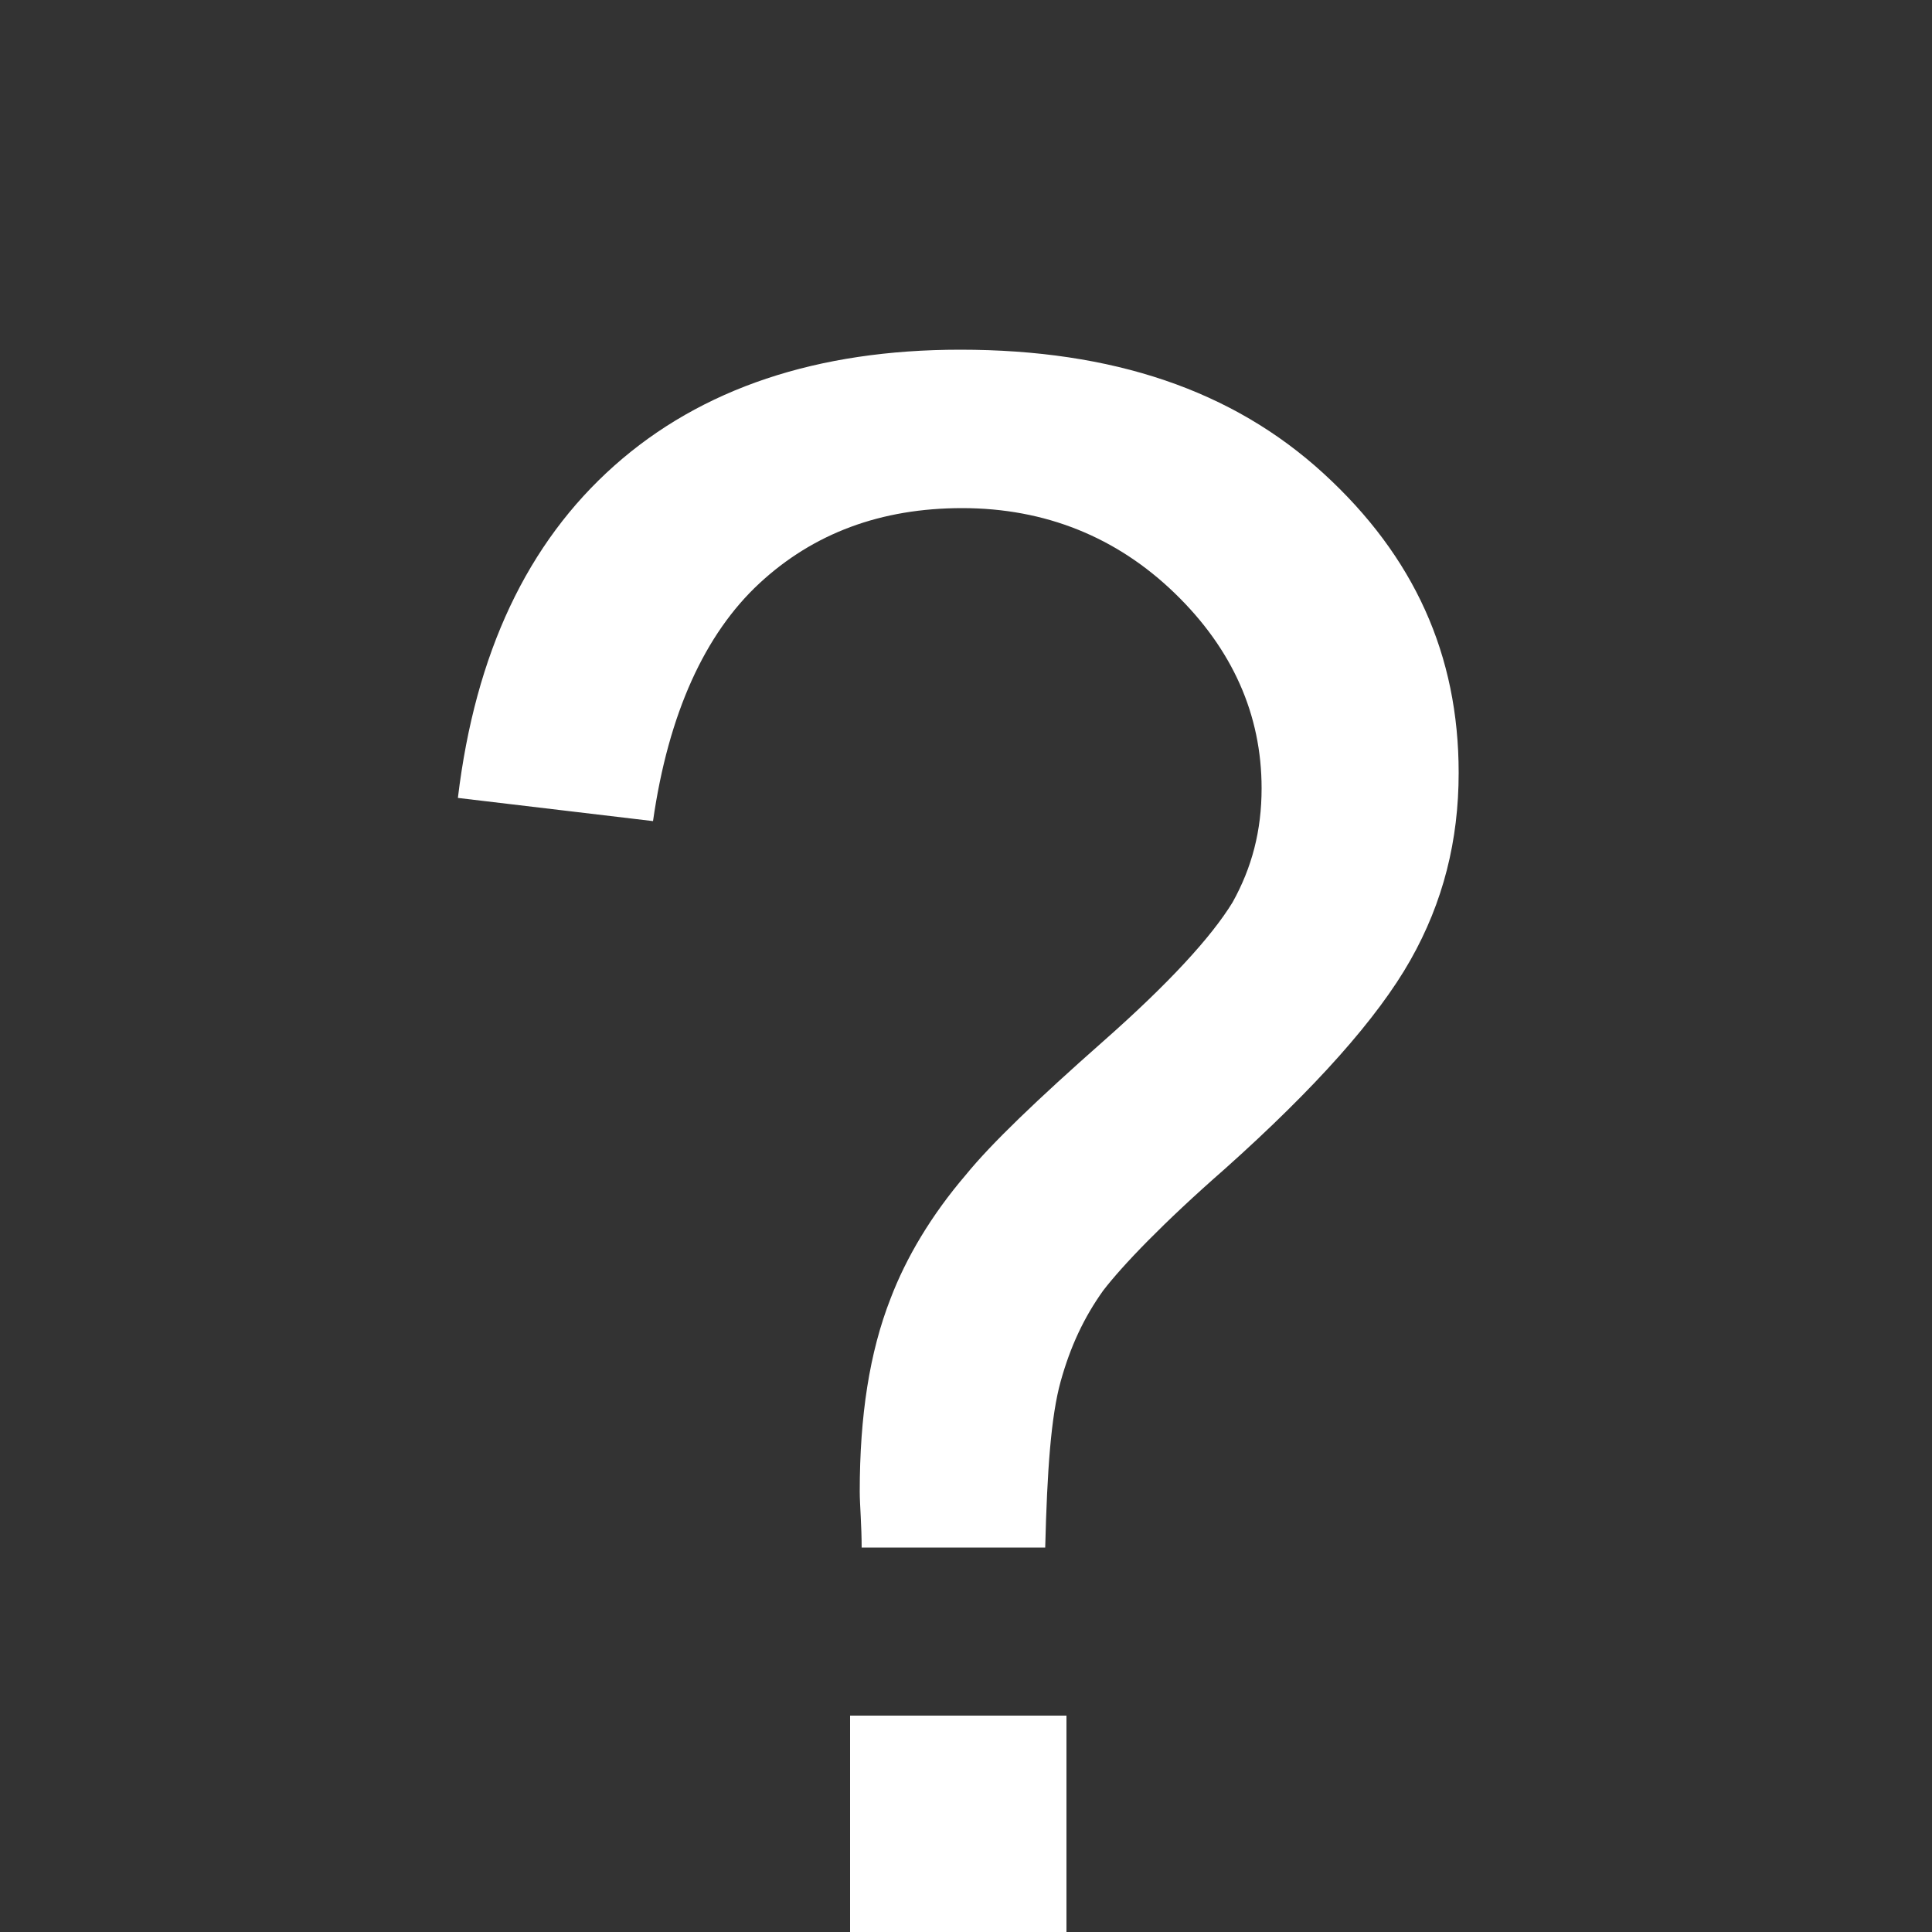 <?xml version="1.0" encoding="utf-8"?>
<!-- Generator: Adobe Illustrator 14.0.0, SVG Export Plug-In . SVG Version: 6.00 Build 43363)  -->
<!DOCTYPE svg PUBLIC "-//W3C//DTD SVG 1.1//EN" "http://www.w3.org/Graphics/SVG/1.1/DTD/svg11.dtd">
<svg version="1.1" xmlns="http://www.w3.org/2000/svg" xmlns:xlink="http://www.w3.org/1999/xlink" x="0px" y="0px" width="100px"
	 height="100px" viewBox="0 0 100 100" enable-background="new 0 0 100 100" xml:space="preserve">
<rect x="0" y="0" width="100" height="100" fill="#333333" stroke="none"/>
<g id="Layer_3">
</g>
<g id="Layer_4">
	<g>
		<path fill="#FFFFFF" d="M44.6,80.2c0-1.3-0.1-2.3-0.1-3c0-3.9,0.5-7.2,1.6-10c0.8-2.1,2.1-4.3,3.9-6.4c1.3-1.6,3.7-3.9,7.1-6.9
			c3.4-3,5.6-5.4,6.7-7.2c1-1.8,1.5-3.7,1.5-5.9c0-3.8-1.5-7.2-4.5-10.1s-6.7-4.4-11-4.4c-4.2,0-7.7,1.3-10.5,3.9
			c-2.8,2.6-4.7,6.7-5.5,12.3l-10.1-1.2c0.9-7.5,3.6-13.2,8.1-17.2c4.5-4,10.5-6,17.9-6c7.9,0,14.1,2.1,18.8,6.4
			c4.7,4.3,7,9.4,7,15.5c0,3.5-0.8,6.7-2.5,9.7s-4.9,6.6-9.6,10.8c-3.2,2.8-5.3,5-6.3,6.3c-1,1.4-1.7,2.9-2.2,4.7s-0.7,4.6-0.8,8.6
			H44.6z M44,100V88.8h11.2V100H44z"/>
	</g>
</g>
<g id="guides">
</g>
</svg>
